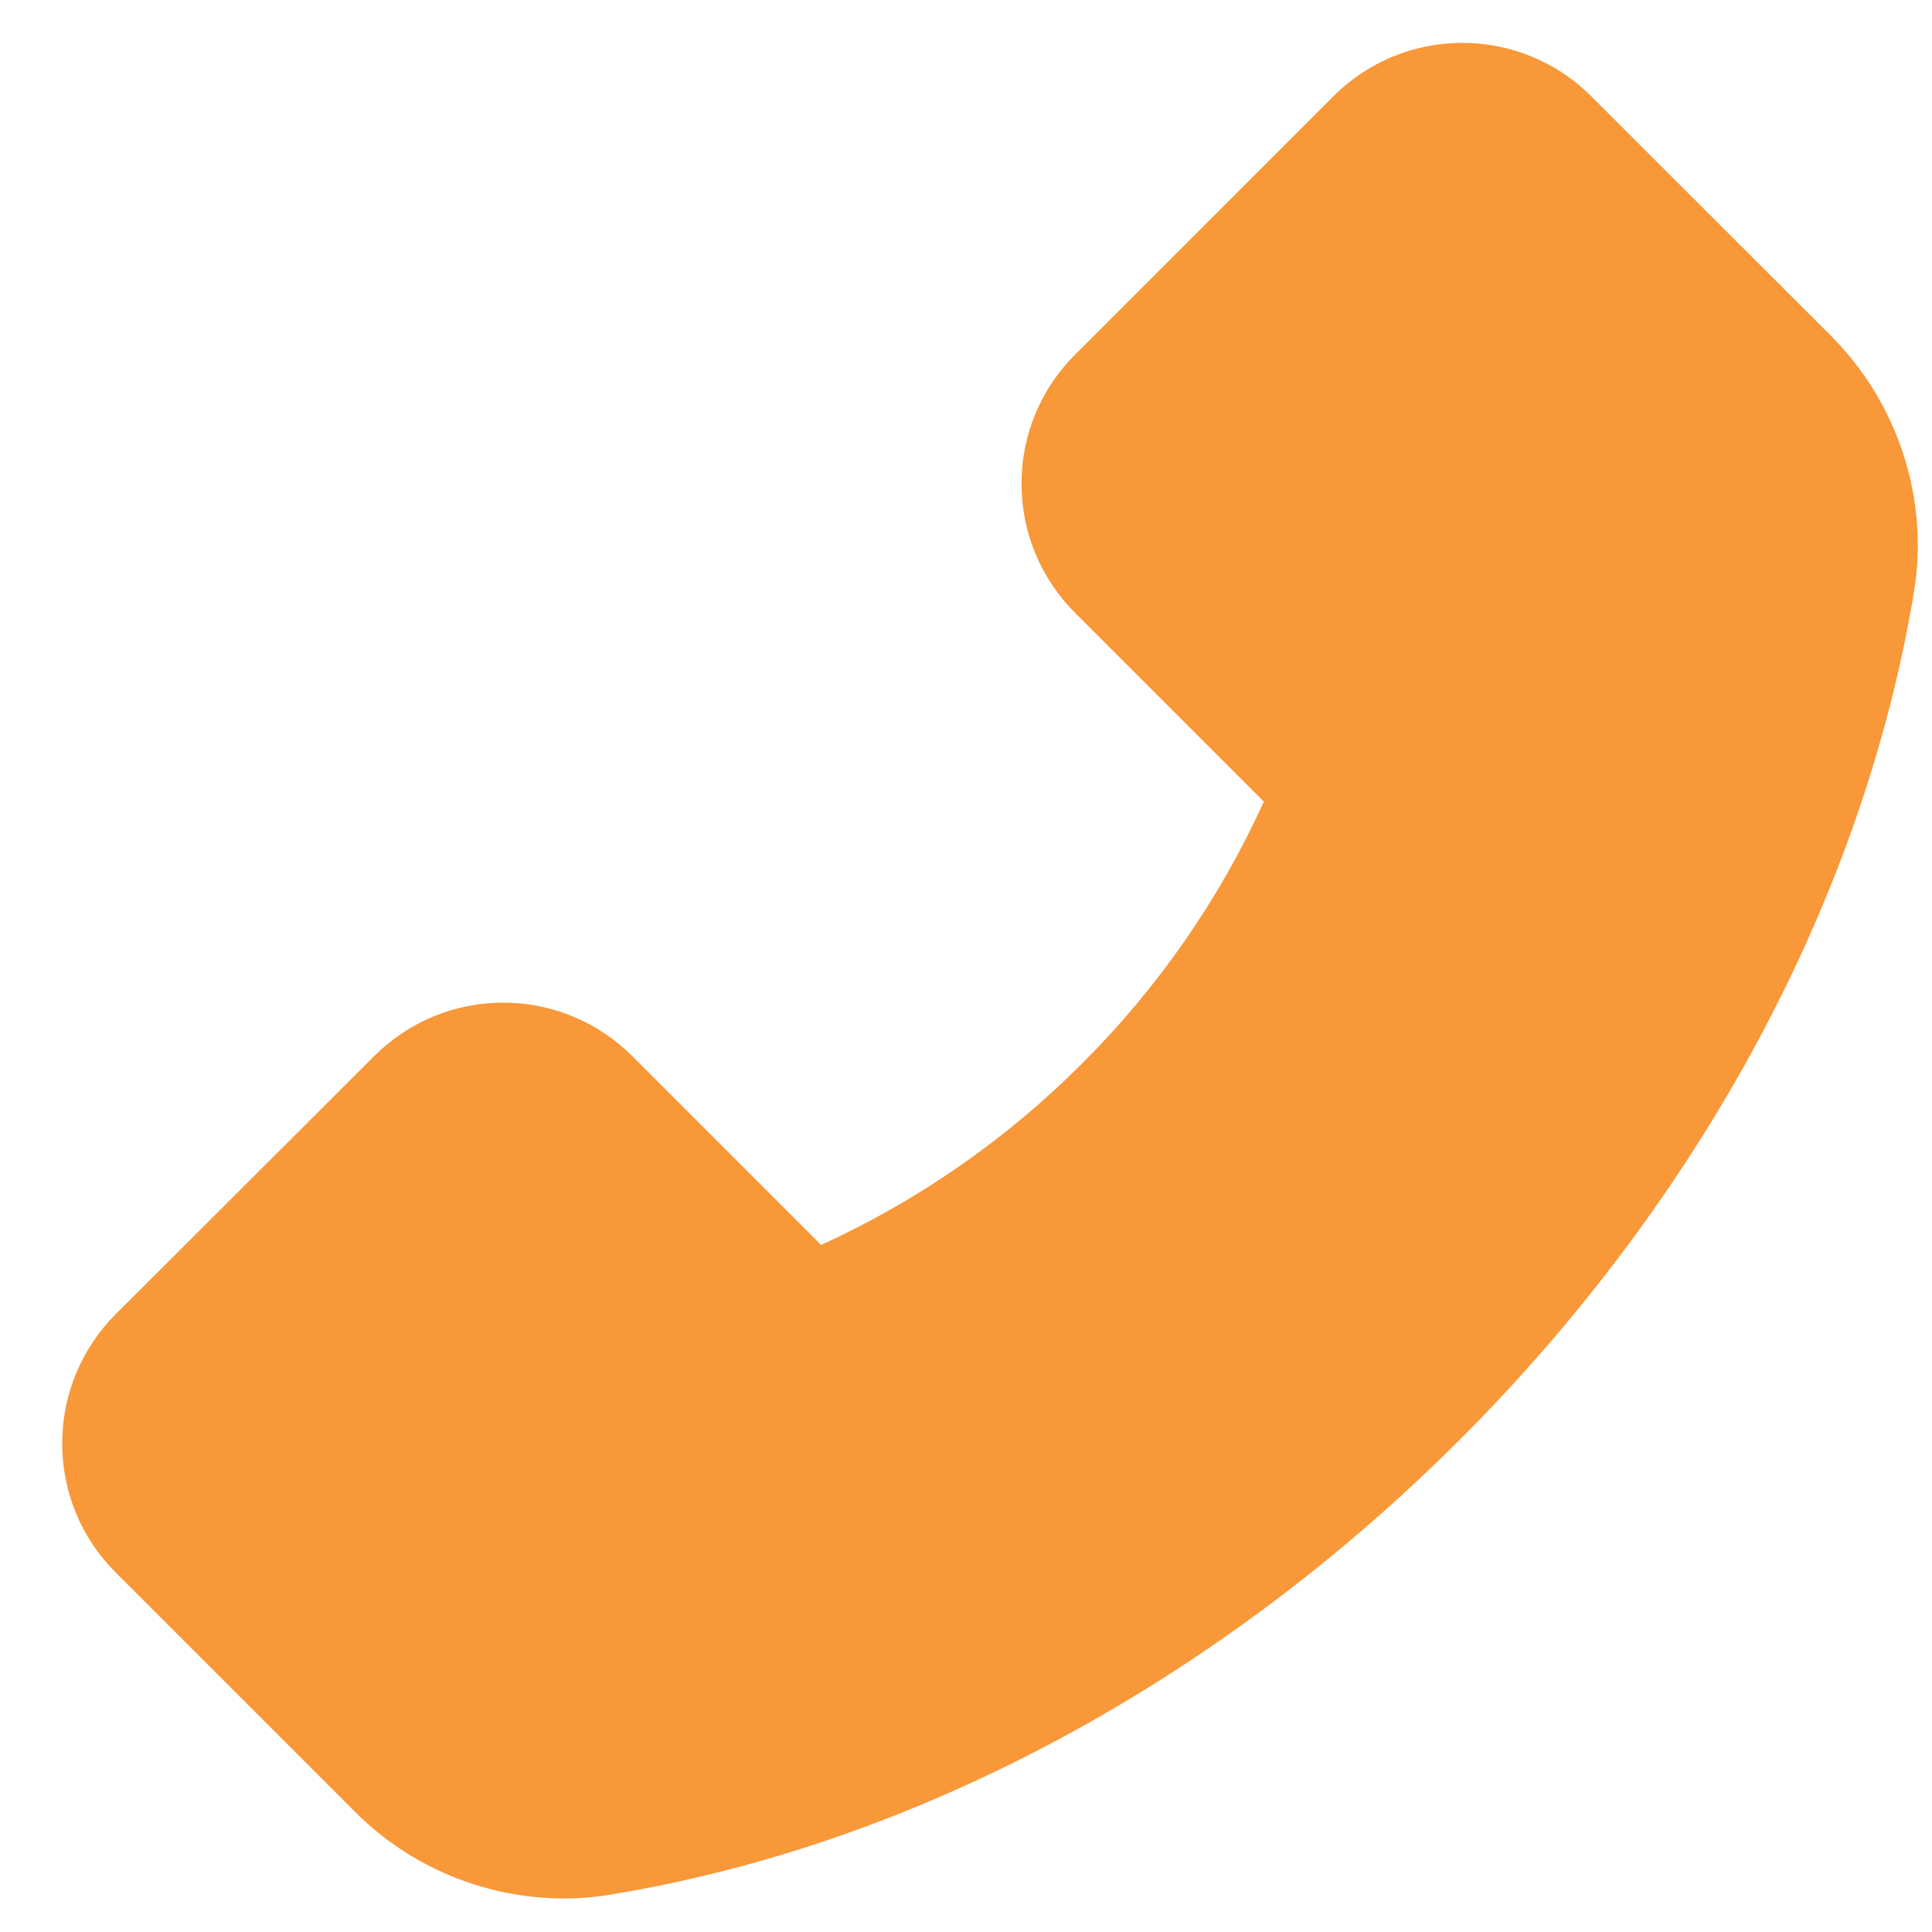 <svg width="31" height="31" viewBox="0 0 31 31" fill="none" xmlns="http://www.w3.org/2000/svg">
<path d="M29.384 5.393L25.536 1.548C25.264 1.276 24.942 1.059 24.586 0.912C24.231 0.764 23.85 0.688 23.465 0.688C22.681 0.688 21.944 0.996 21.391 1.548L17.251 5.689C16.978 5.961 16.762 6.283 16.614 6.639C16.466 6.994 16.39 7.375 16.391 7.76C16.391 8.544 16.698 9.281 17.251 9.834L20.279 12.862C19.57 14.424 18.584 15.845 17.37 17.057C16.158 18.274 14.737 19.263 13.175 19.976L10.147 16.948C9.875 16.676 9.553 16.459 9.197 16.312C8.842 16.164 8.461 16.088 8.076 16.088C7.292 16.088 6.555 16.395 6.002 16.948L1.858 21.085C1.585 21.357 1.369 21.681 1.221 22.037C1.073 22.392 0.998 22.774 0.998 23.16C0.998 23.944 1.305 24.681 1.858 25.233L5.699 29.074C6.581 29.96 7.798 30.462 9.048 30.462C9.312 30.462 9.565 30.44 9.814 30.397C14.685 29.595 19.516 27.004 23.415 23.109C27.31 19.217 29.897 14.39 30.71 9.505C30.956 8.013 30.461 6.477 29.384 5.393Z" fill="#F89838"/>
</svg>
